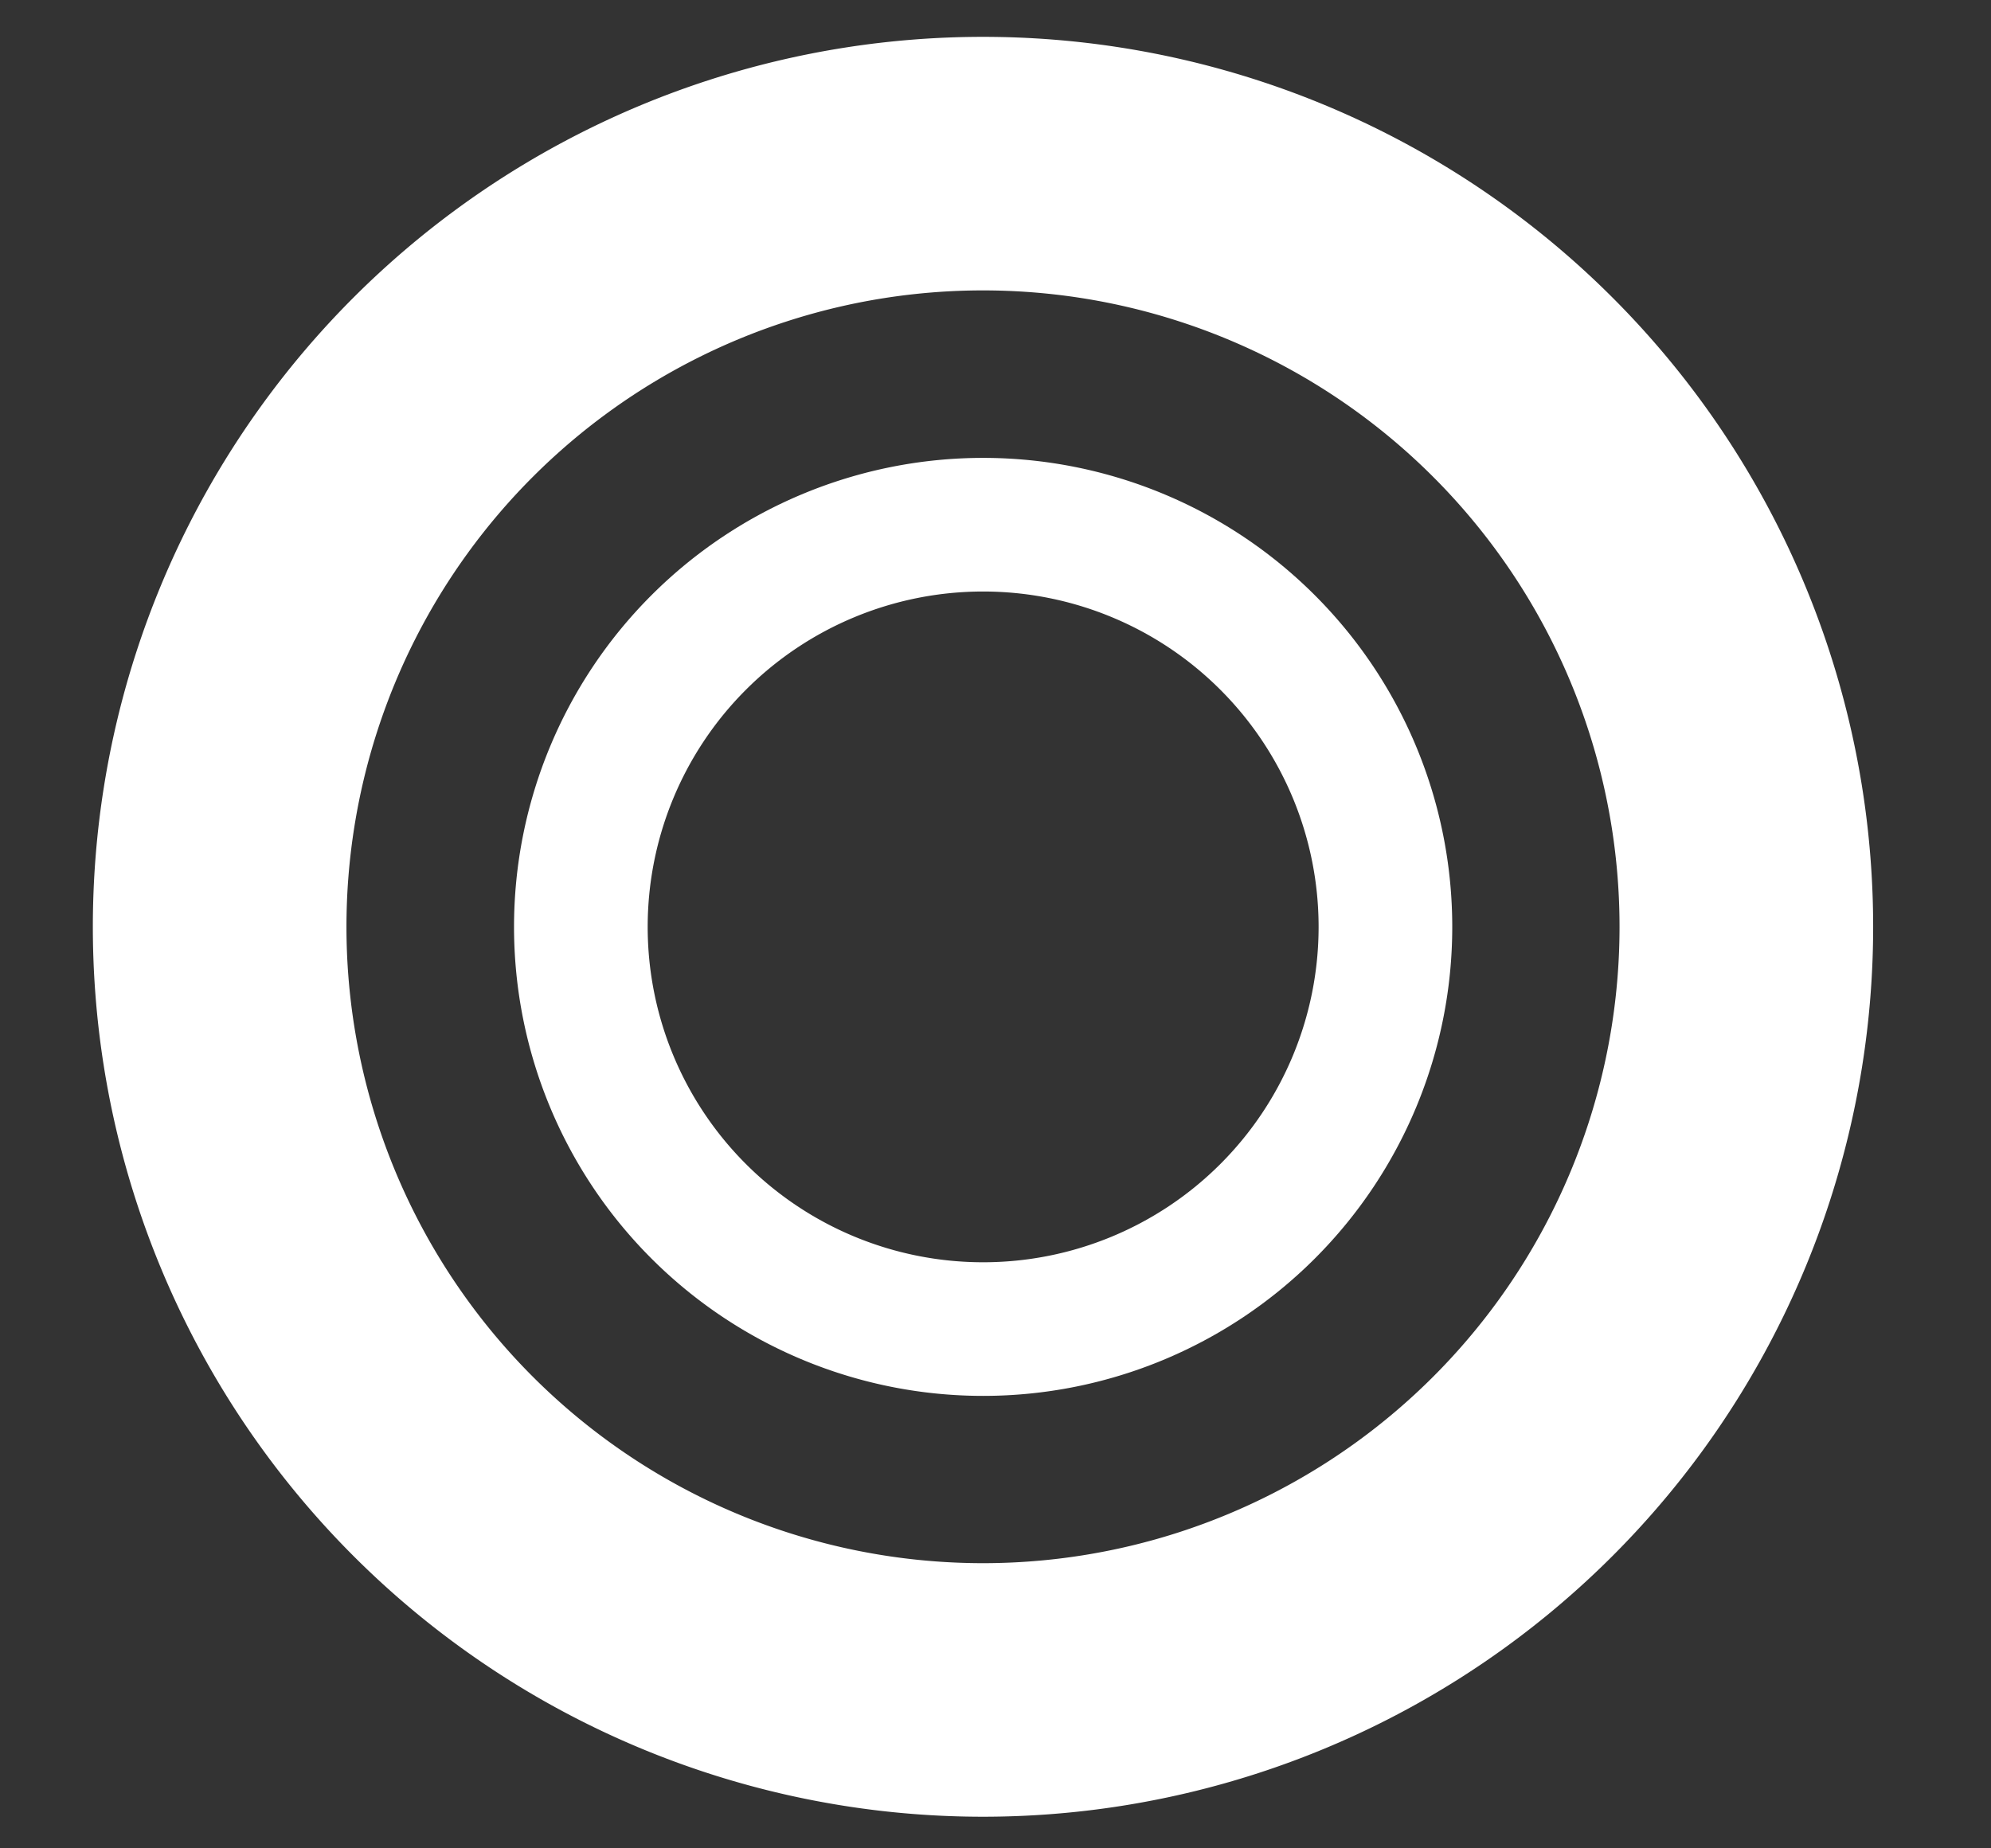 <?xml version="1.0" encoding="UTF-8" standalone="no"?>
<svg
   xmlns:dc="http://purl.org/dc/elements/1.1/"
   xmlns:cc="http://creativecommons.org/ns#"
   xmlns:rdf="http://www.w3.org/1999/02/22-rdf-syntax-ns#"
   xmlns:svg="http://www.w3.org/2000/svg"
   xmlns="http://www.w3.org/2000/svg"
   xmlns:sodipodi="http://sodipodi.sourceforge.net/DTD/sodipodi-0.dtd"
   xmlns:inkscape="http://www.inkscape.org/namespaces/inkscape"
   id="svg2"
   sodipodi:docname="net.fxarena.openfx.Polar.svg"
   viewBox="0 0 168 156"
   version="1.1"
   inkscape:version="0.47 r22583"
   width="100%"
   height="100%"
   inkscape:export-filename="/home/olear/Projects/opensource/openfx-arena/Arc/net.fxarena.openfx.Arc.png"
   inkscape:export-xdpi="68.571426"
   inkscape:export-ydpi="68.571426">
  <rect x="0" y="0" width="168" height="156" fill="#333333" stroke="none"/>
  <defs
     id="defs4413">
    <inkscape:perspective
       sodipodi:type="inkscape:persp3d"
       inkscape:vp_x="0 : 78 : 1"
       inkscape:vp_y="0 : 1000 : 0"
       inkscape:vp_z="168 : 78 : 1"
       inkscape:persp3d-origin="84 : 52 : 1"
       id="perspective4415" />
  </defs>
  <sodipodi:namedview
     id="namedview8"
     bordercolor="#666666"
     inkscape:pageshadow="2"
     guidetolerance="10"
     pagecolor="#ffffff"
     gridtolerance="10"
     inkscape:window-maximized="1"
     inkscape:zoom="3.2913566"
     objecttolerance="10"
     borderopacity="1"
     inkscape:current-layer="svg2"
     inkscape:cx="64.441971"
     inkscape:cy="76.683532"
     inkscape:window-y="25"
     inkscape:window-x="0"
     inkscape:window-width="1440"
     showgrid="false"
     inkscape:pageopacity="0"
     inkscape:window-height="849" />
  <path
     sodipodi:type="arc"
     style="fill:none;stroke:#ffffff;stroke-width:21.4;stroke-miterlimit:4;stroke-opacity:1;stroke-dasharray:none"
     id="path2867"
     sodipodi:cx="47.39687"
     sodipodi:cy="30.823652"
     sodipodi:rx="64.411133"
     sodipodi:ry="64.411133"
     d="m 111.808,30.824 a 64.411,64.411 0 1 1 -128.822,0 64.411,64.411 0 1 1 128.822,0 z"
     transform="translate(35.548,47.397)" />
  <path
     transform="matrix(0.527,0,0,0.527,57.979,61.985)"
     d="m 111.808,30.824 a 64.411,64.411 0 1 1 -128.822,0 64.411,64.411 0 1 1 128.822,0 z"
     sodipodi:ry="64.411133"
     sodipodi:rx="64.411133"
     sodipodi:cy="30.823652"
     sodipodi:cx="47.39687"
     id="path2872"
     style="fill:none;stroke:#ffffff;stroke-width:21.4;stroke-miterlimit:4;stroke-opacity:1;stroke-dasharray:none"
     sodipodi:type="arc" />
</svg>

